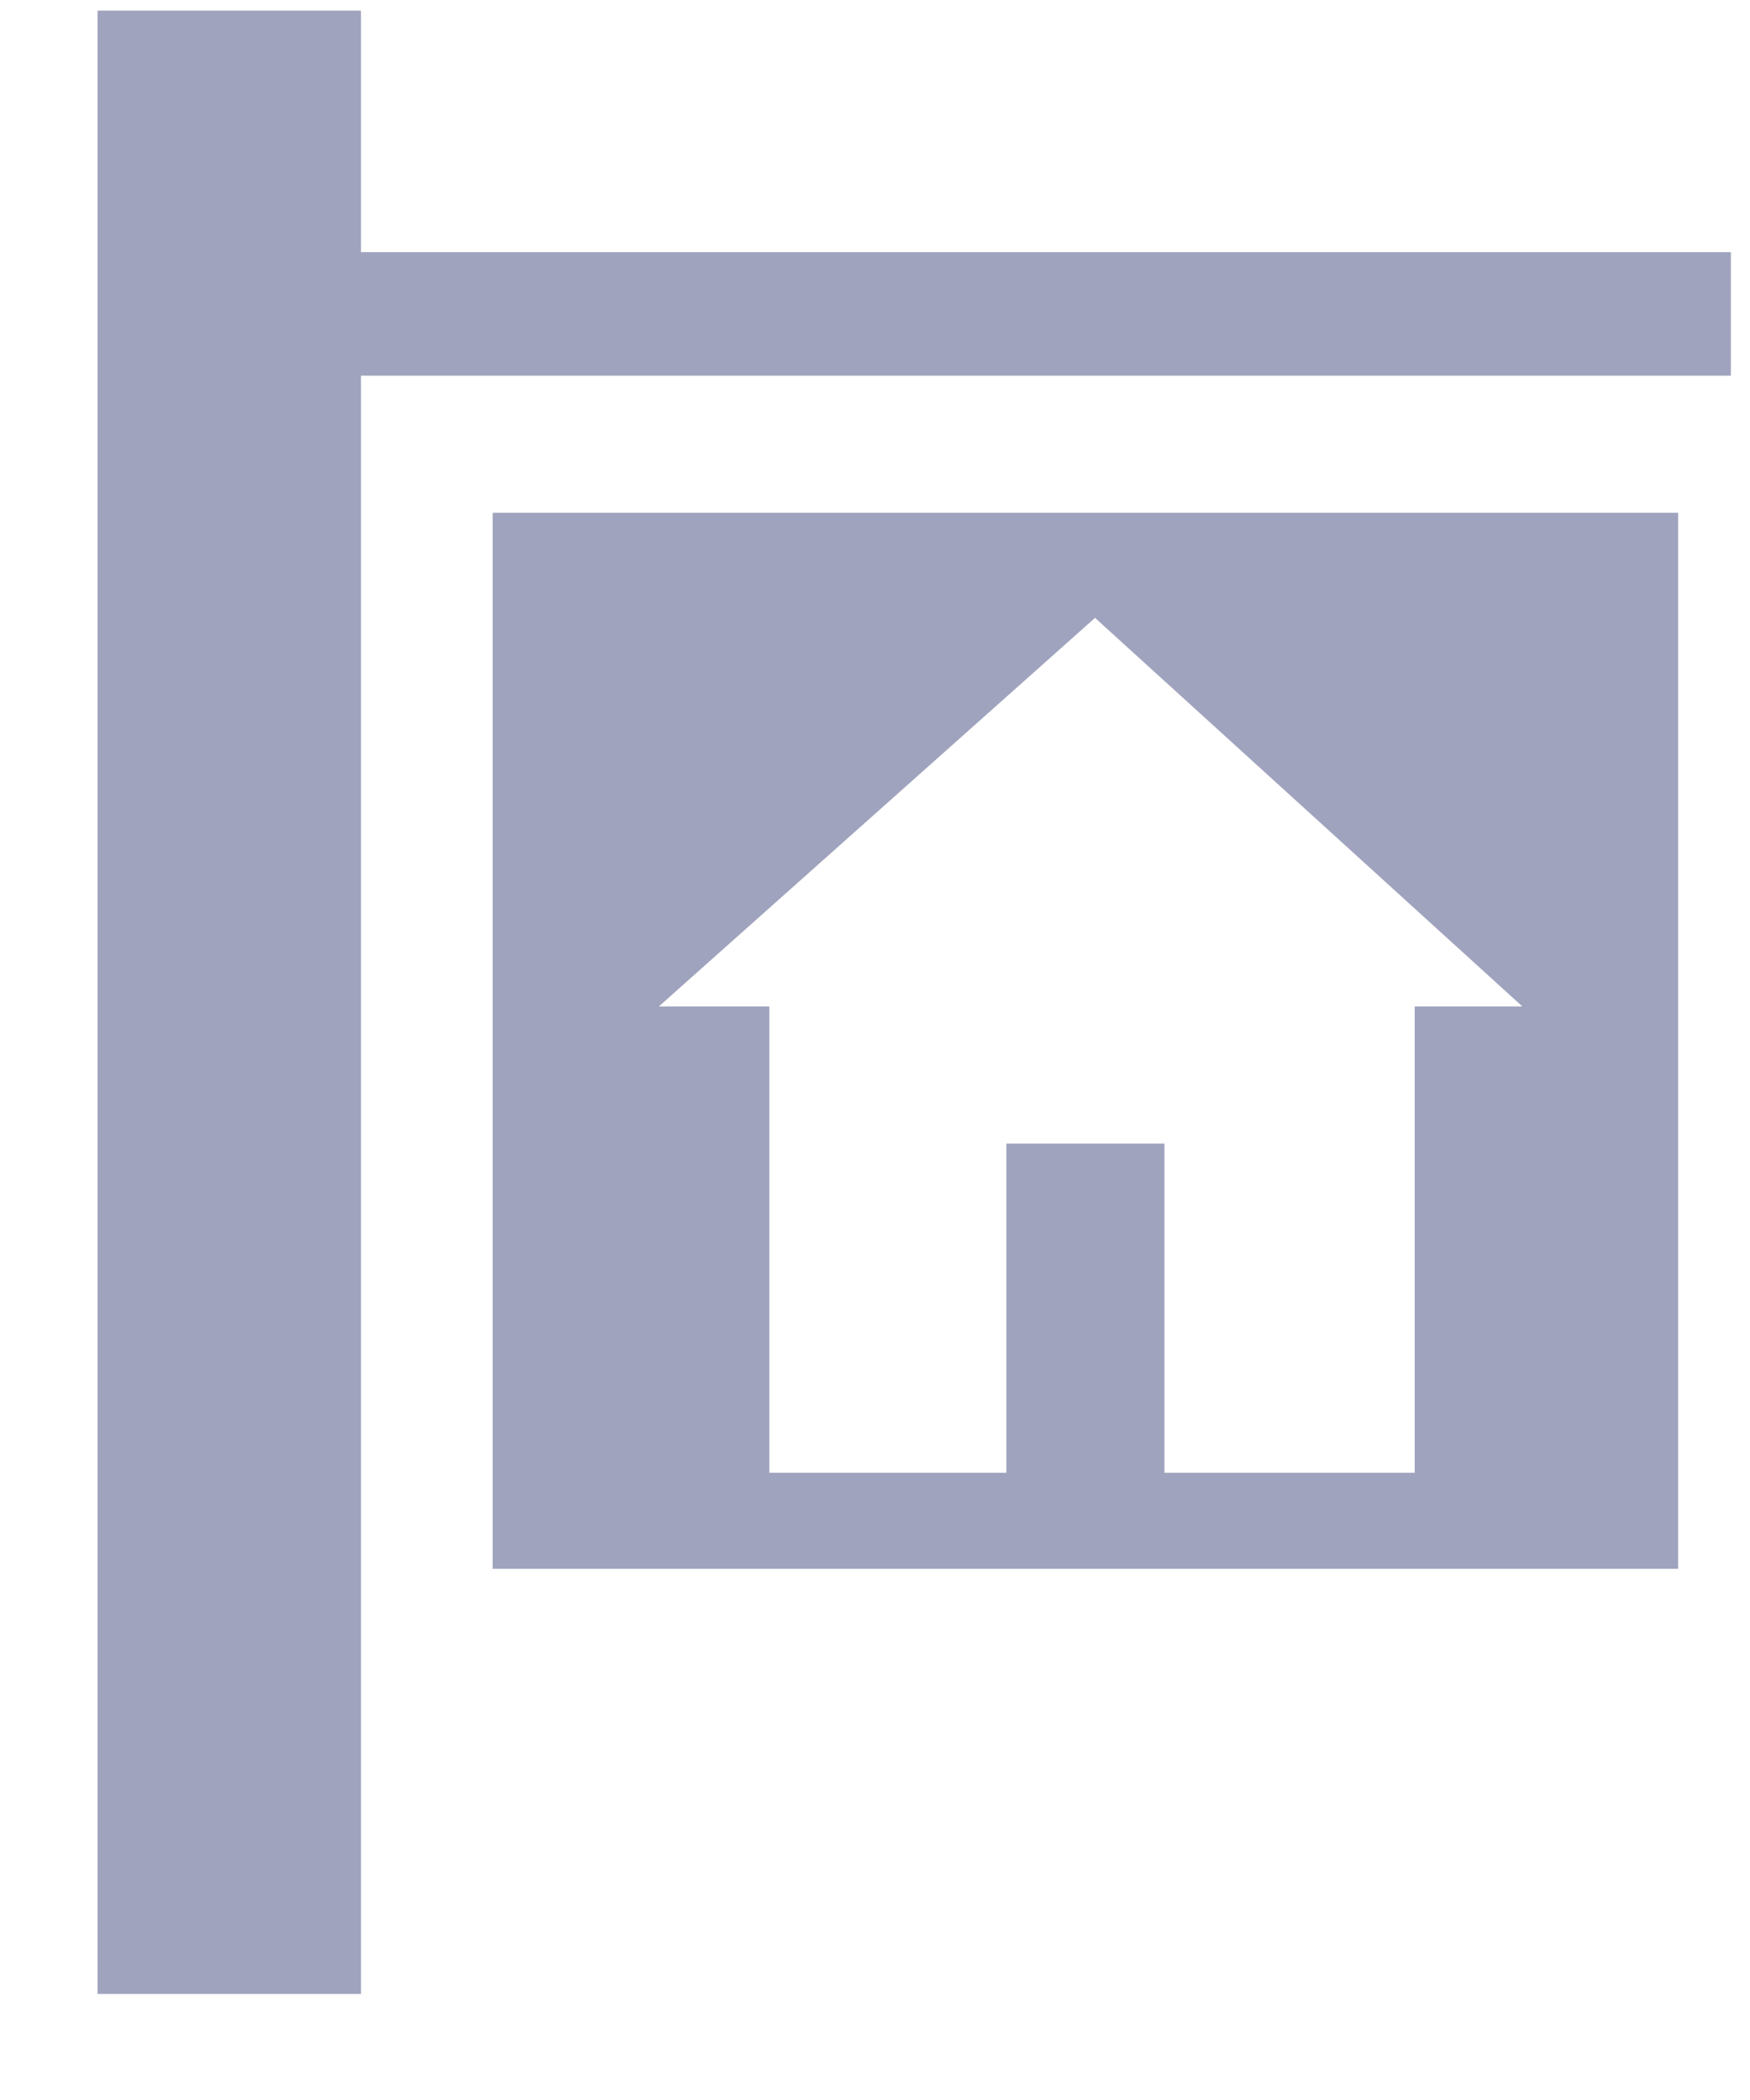 <svg width="15" height="18" viewBox="0 0 15 18" fill="none" xmlns="http://www.w3.org/2000/svg">
<path d="M4.223 13.447H14.384V4.395H4.223V13.447ZM9.386 5.296L13.049 8.627H12.126V12.624H9.981V9.802H8.626V12.624H6.594V8.627H5.647L9.386 5.296ZM3.094 2.161V0.091H0.836V17.091H3.094V3.22H14.836V2.161H3.094Z" fill="#A0A3BD"/>
</svg>
